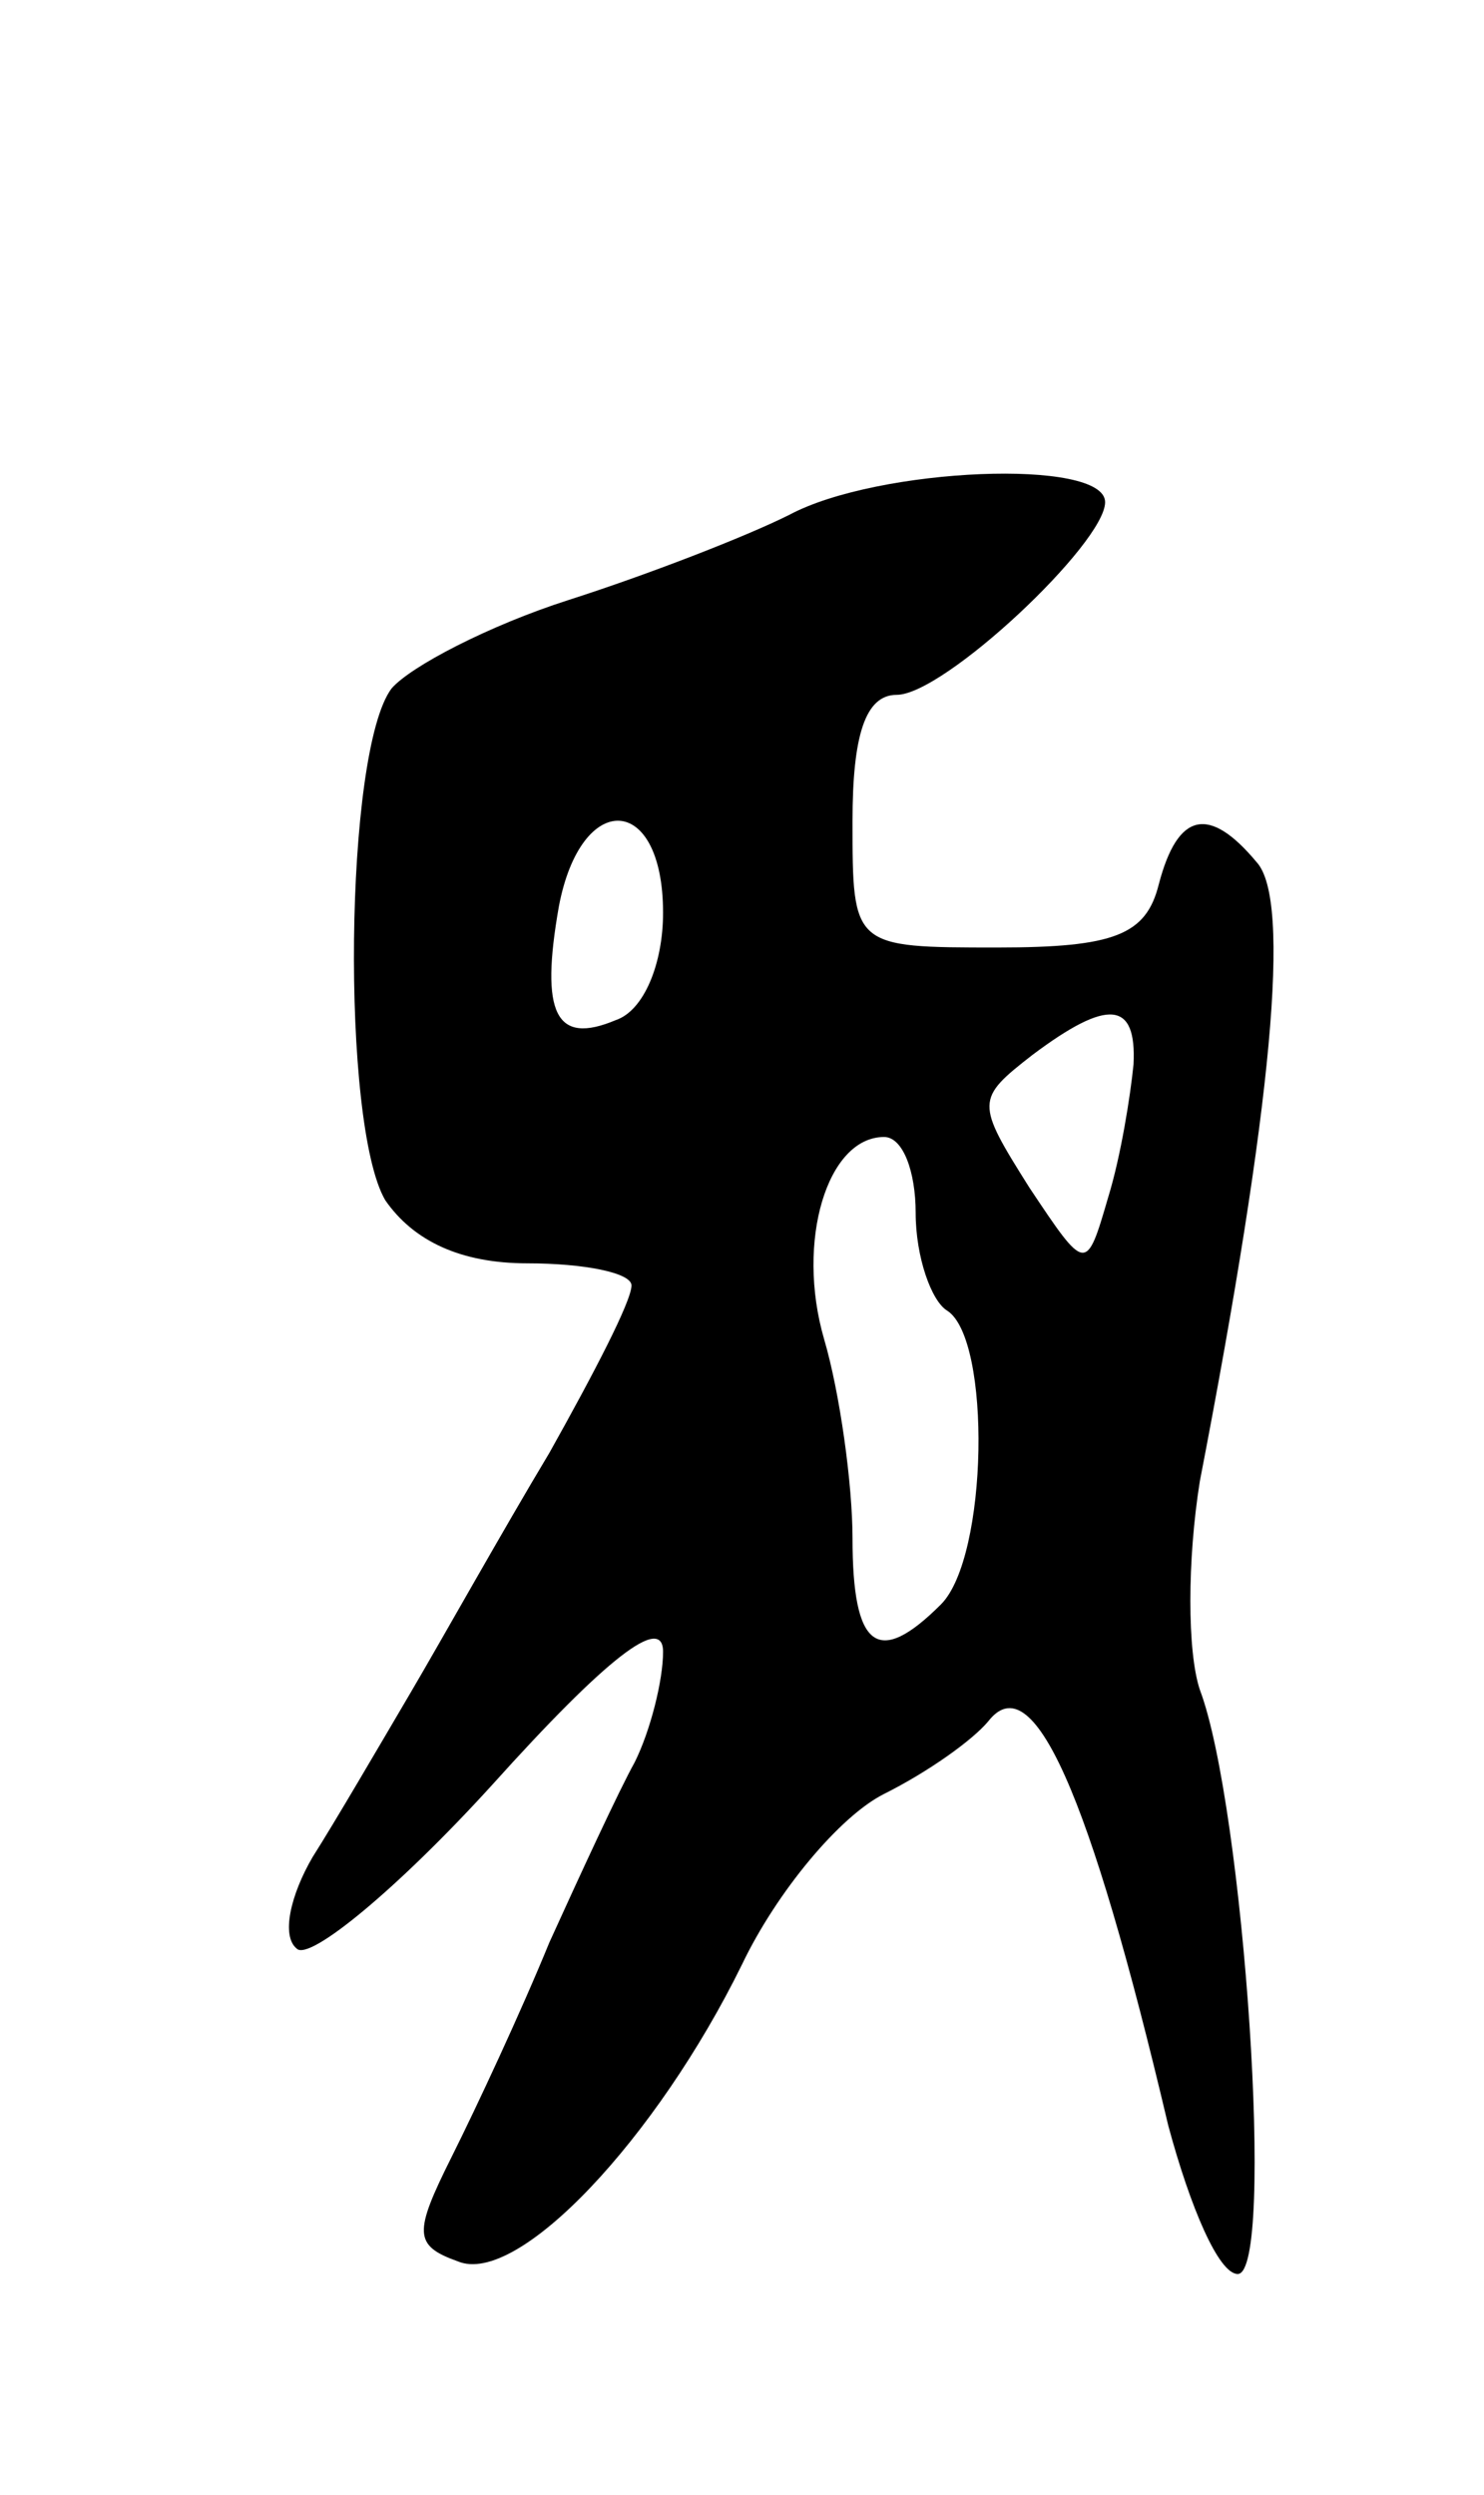 <svg version="1.0" xmlns="http://www.w3.org/2000/svg"
 width="47pt" height="79pt" viewBox="0 0 47 79"
 preserveAspectRatio="xMidYMid meet">
<g transform="translate(0,79) scale(0.1,-0.1)"
fill="#000000" stroke="none">
<path d="M250 627 c-14 -7 -45 -19 -70 -27 -25 -8 -50 -21 -56 -28 -15 -20
-16 -138 -2 -162 9 -13 24 -20 45 -20 18 0 33 -3 33 -7 0 -5 -12 -28 -26 -53
-15 -25 -34 -59 -44 -76 -10 -17 -24 -41 -31 -52 -7 -12 -10 -25 -5 -29 4 -4
32 19 62 52 36 40 54 54 54 42 0 -9 -4 -25 -9 -35 -5 -9 -17 -35 -27 -57 -9
-22 -23 -52 -31 -68 -12 -24 -12 -28 2 -33 19 -8 63 39 90 94 11 23 31 47 45
54 14 7 28 17 33 23 14 18 32 -22 57 -128 7 -26 16 -47 22 -47 12 0 2 148 -12
185 -4 12 -4 41 0 66 23 119 29 184 18 196 -15 18 -25 16 -31 -7 -4 -16 -14
-20 -51 -20 -46 0 -46 0 -46 40 0 27 4 40 14 40 15 0 66 48 66 61 0 14 -72 11
-100 -4z m-40 -126 c0 -16 -6 -31 -15 -34 -19 -8 -24 2 -18 36 7 37 33 36 33
-2z m149 -48 c-1 -10 -4 -29 -8 -42 -7 -24 -7 -24 -25 3 -17 27 -17 28 1 42
24 18 33 17 32 -3z m-69 -47 c0 -14 5 -28 10 -31 14 -9 13 -78 -2 -93 -20 -20
-28 -14 -28 21 0 17 -4 46 -9 63 -9 31 1 64 19 64 6 0 10 -11 10 -24z"/>
</g>
</svg>
